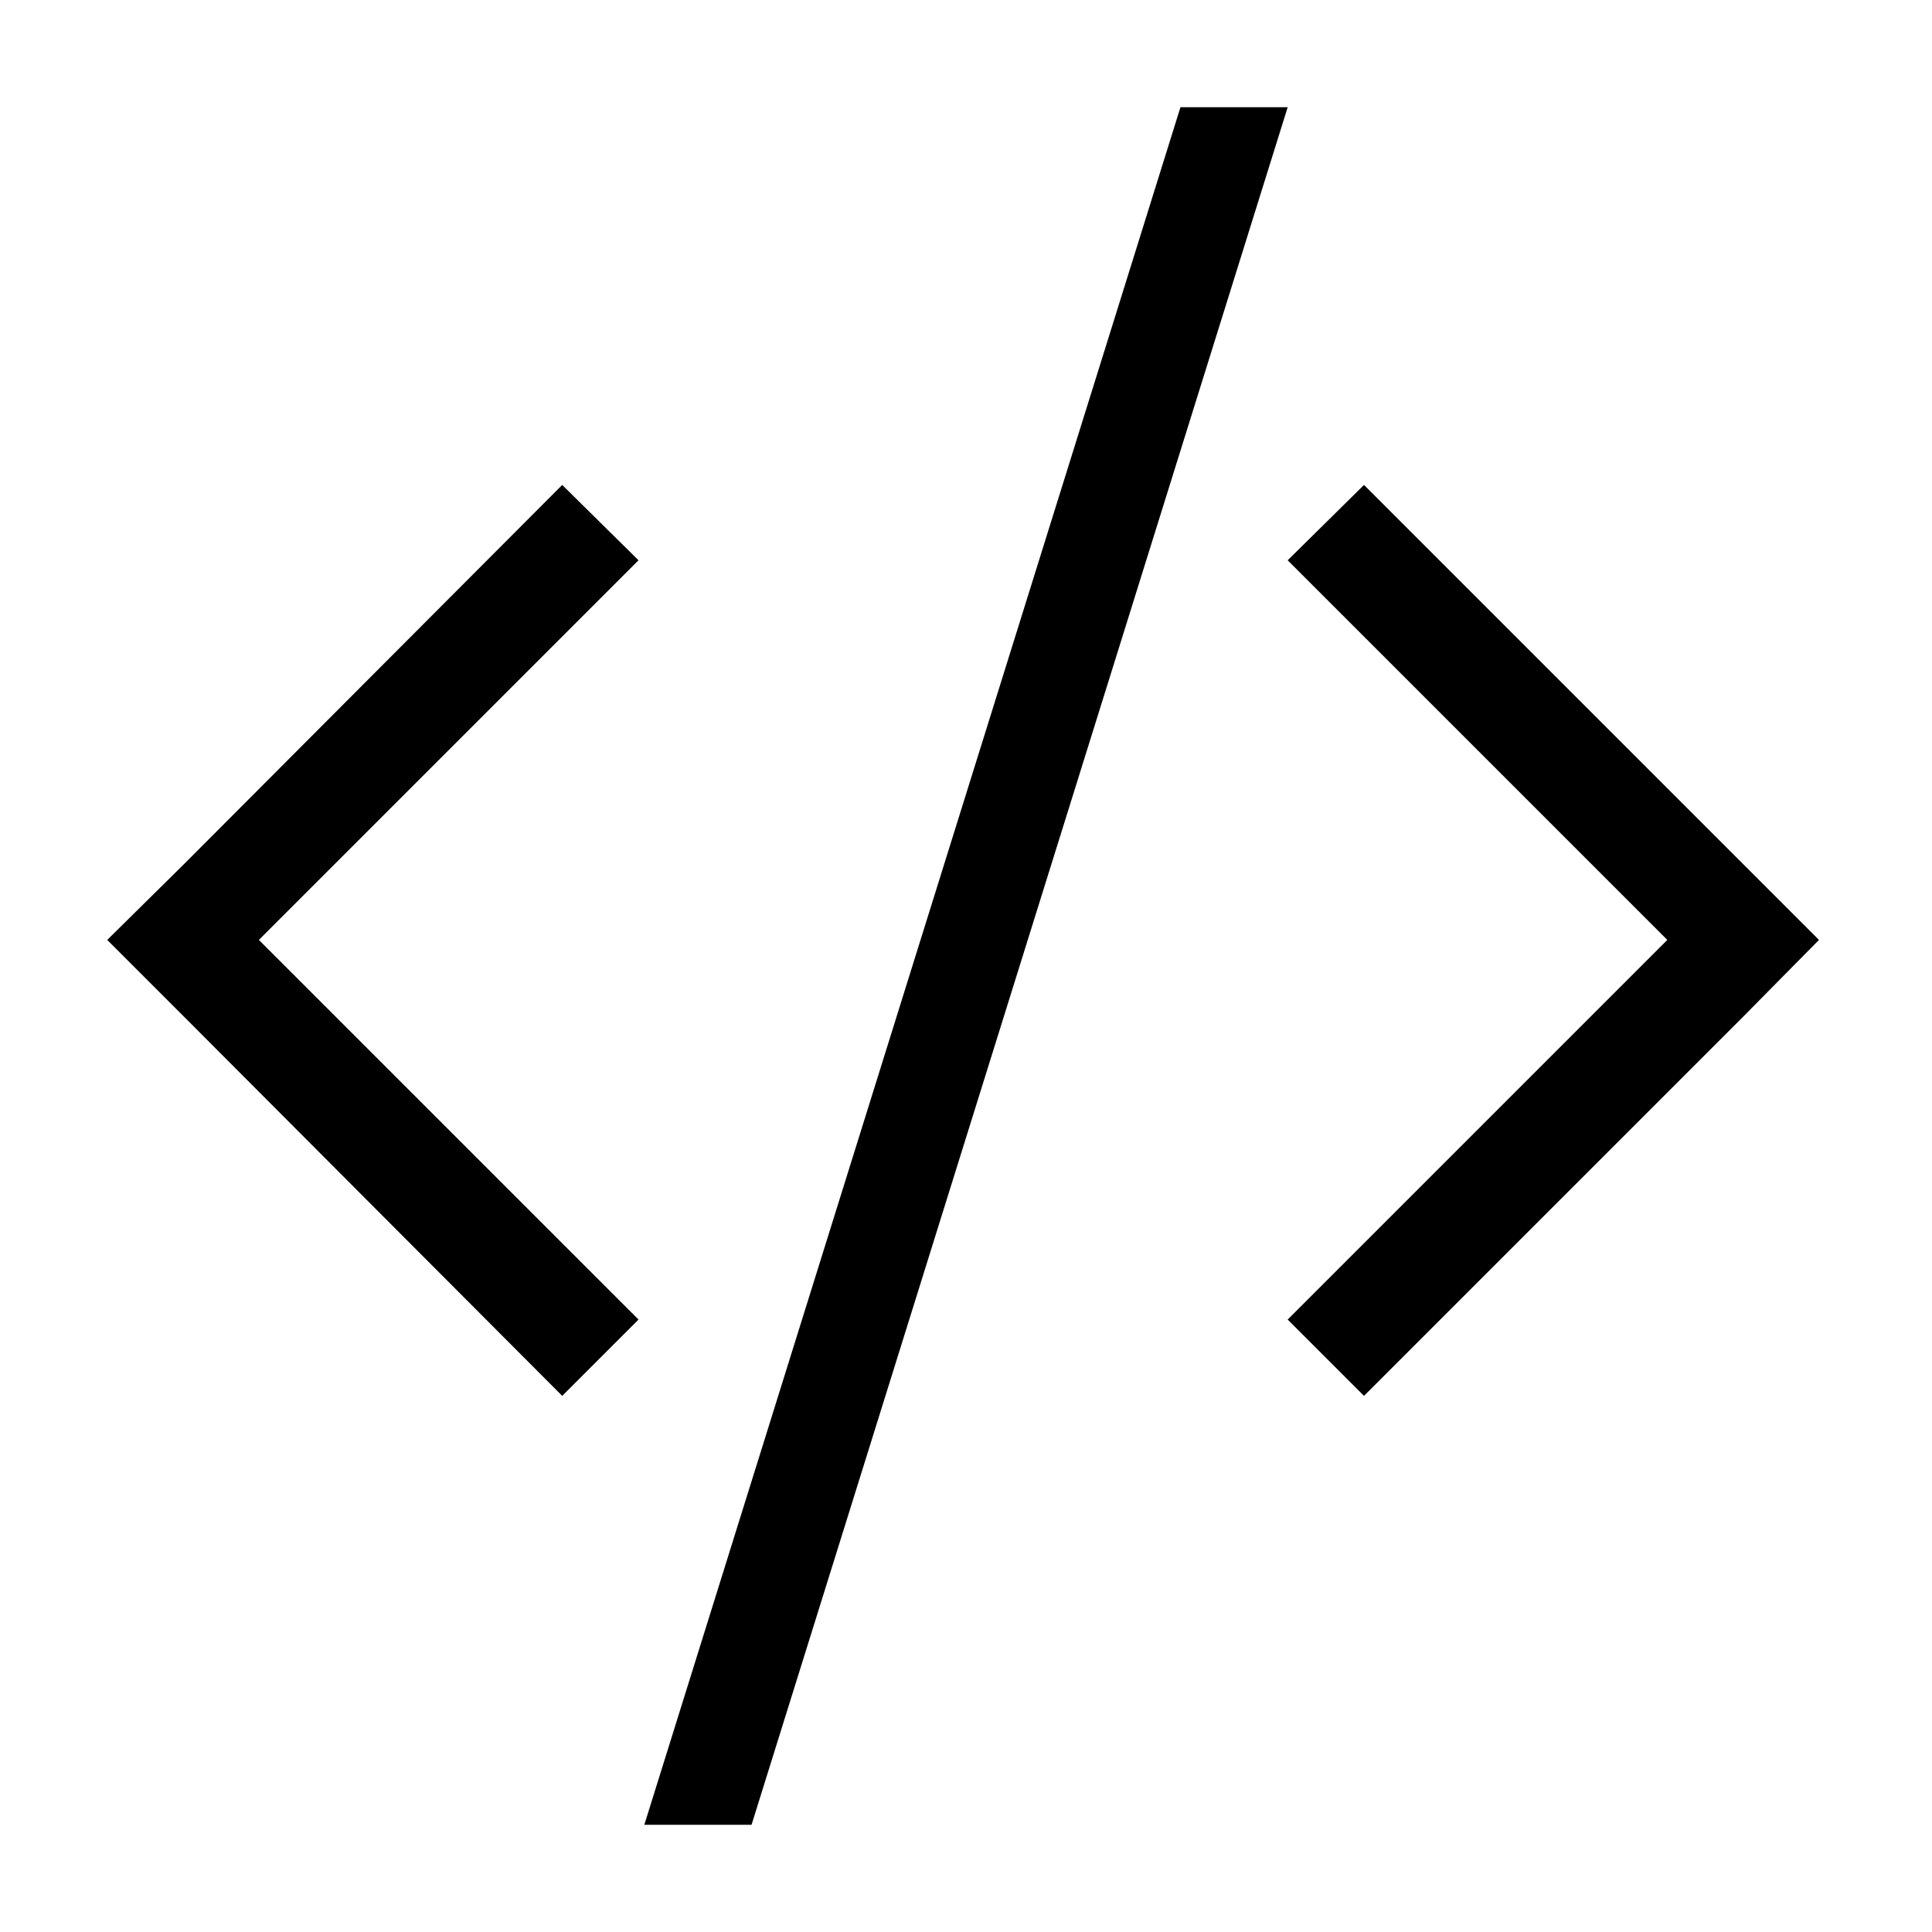 <?xml version="1.0" encoding="utf-8"?>
<!-- Generator: Adobe Illustrator 18.1.1, SVG Export Plug-In . SVG Version: 6.00 Build 0)  -->
<!DOCTYPE svg PUBLIC "-//W3C//DTD SVG 1.1//EN" "http://www.w3.org/Graphics/SVG/1.1/DTD/svg11.dtd">
<svg version="1.1" id="Layer_1" xmlns="http://www.w3.org/2000/svg" xmlns:xlink="http://www.w3.org/1999/xlink" x="0px" y="0px"
	 viewBox="0 0 200 200" enable-background="new 0 0 200 200" xml:space="preserve">
<g>
	<polygon points="122.2,11.1 66.7,188.9 77.8,188.9 133.3,11.1 	"/>
	<polygon points="58.2,50.2 19,89.5 11.1,97.3 19,105.2 58.2,144.5 66.1,136.6 26.8,97.3 66.1,58 	"/>
	<polygon points="180.5,89.5 141.2,50.2 133.3,58 172.6,97.3 133.3,136.6 141.2,144.5 180.5,105.2 188.3,97.3 	"/>
</g>
</svg>
